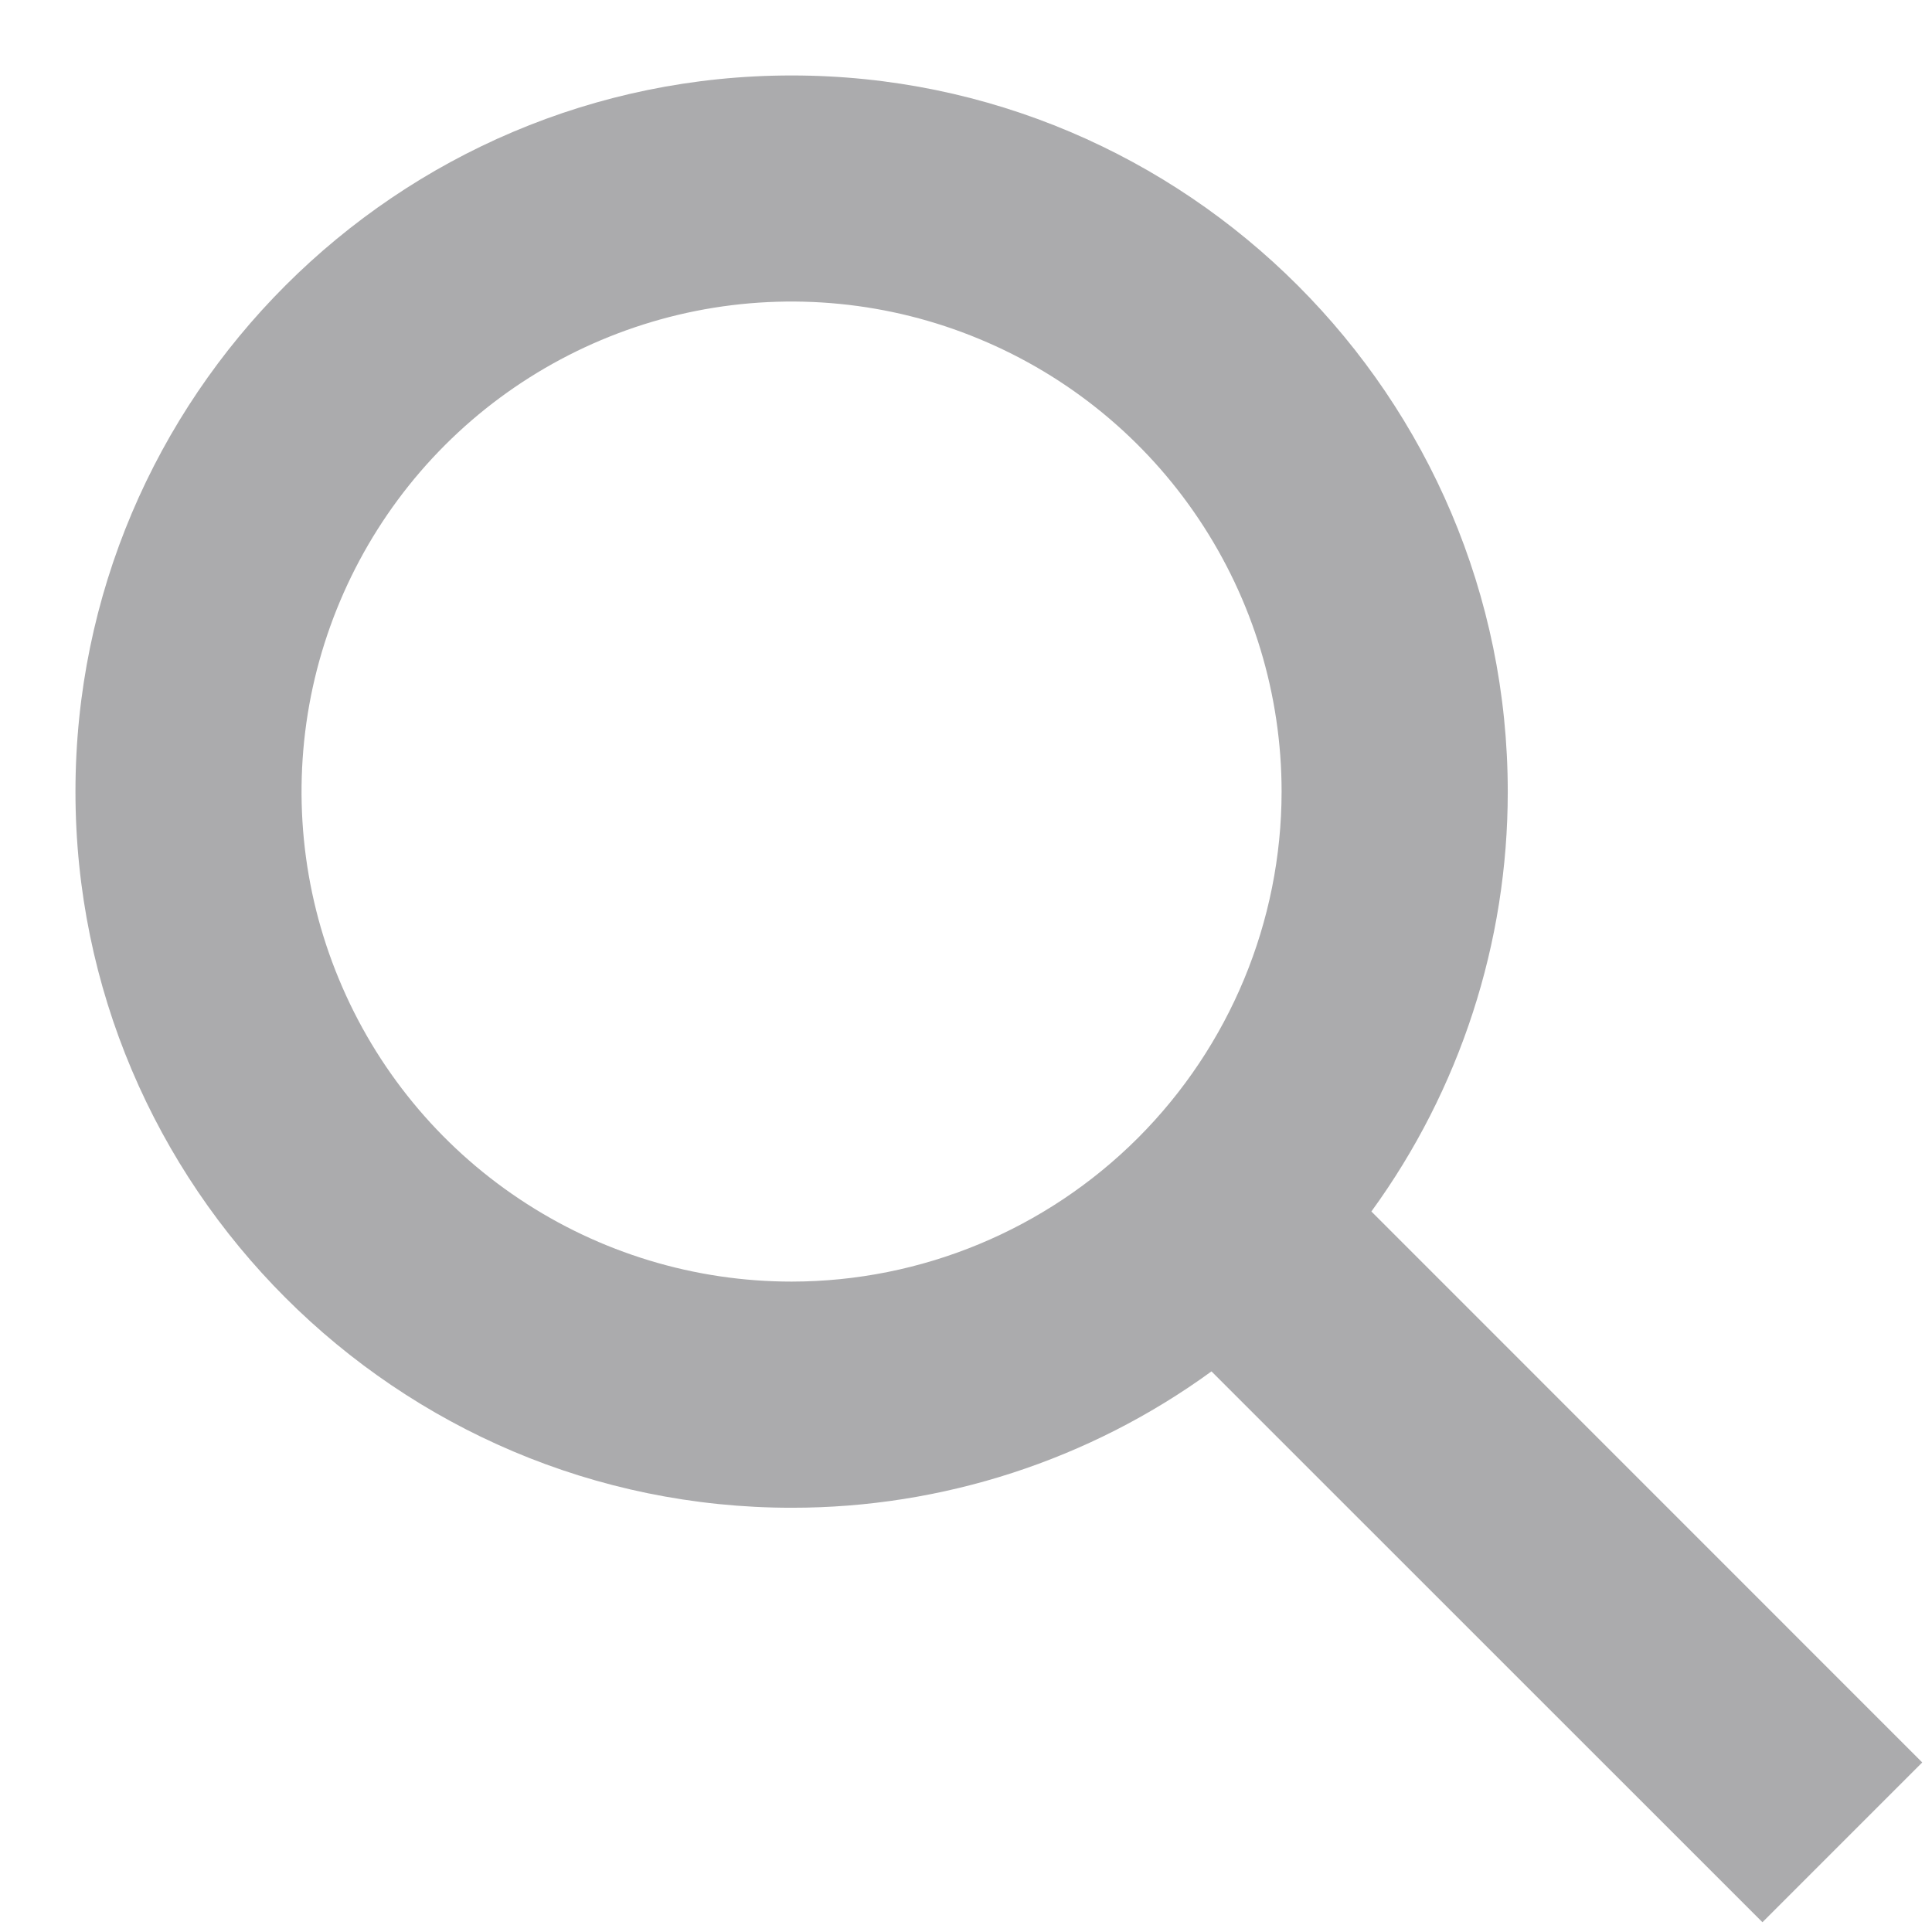 <svg width="17" height="17" viewBox="0 0 17 17" fill="none" xmlns="http://www.w3.org/2000/svg">
<path d="M16.914 15.508L12.067 10.66C12.848 9.587 13.268 8.293 13.267 6.966C13.267 3.491 10.44 0.664 6.966 0.664C3.491 0.664 0.664 3.491 0.664 6.966C0.664 10.44 3.491 13.267 6.966 13.267C8.293 13.268 9.587 12.848 10.66 12.067L15.508 16.914L16.914 15.508ZM6.966 11.277C6.113 11.277 5.279 11.024 4.57 10.55C3.861 10.077 3.308 9.403 2.982 8.615C2.655 7.828 2.57 6.961 2.736 6.124C2.903 5.288 3.313 4.519 3.916 3.916C4.519 3.313 5.288 2.903 6.124 2.736C6.961 2.57 7.828 2.655 8.615 2.982C9.403 3.308 10.077 3.861 10.55 4.57C11.024 5.279 11.277 6.113 11.277 6.966C11.276 8.109 10.821 9.204 10.013 10.013C9.204 10.821 8.109 11.276 6.966 11.277Z" fill="#ABABAD"/>
</svg>
